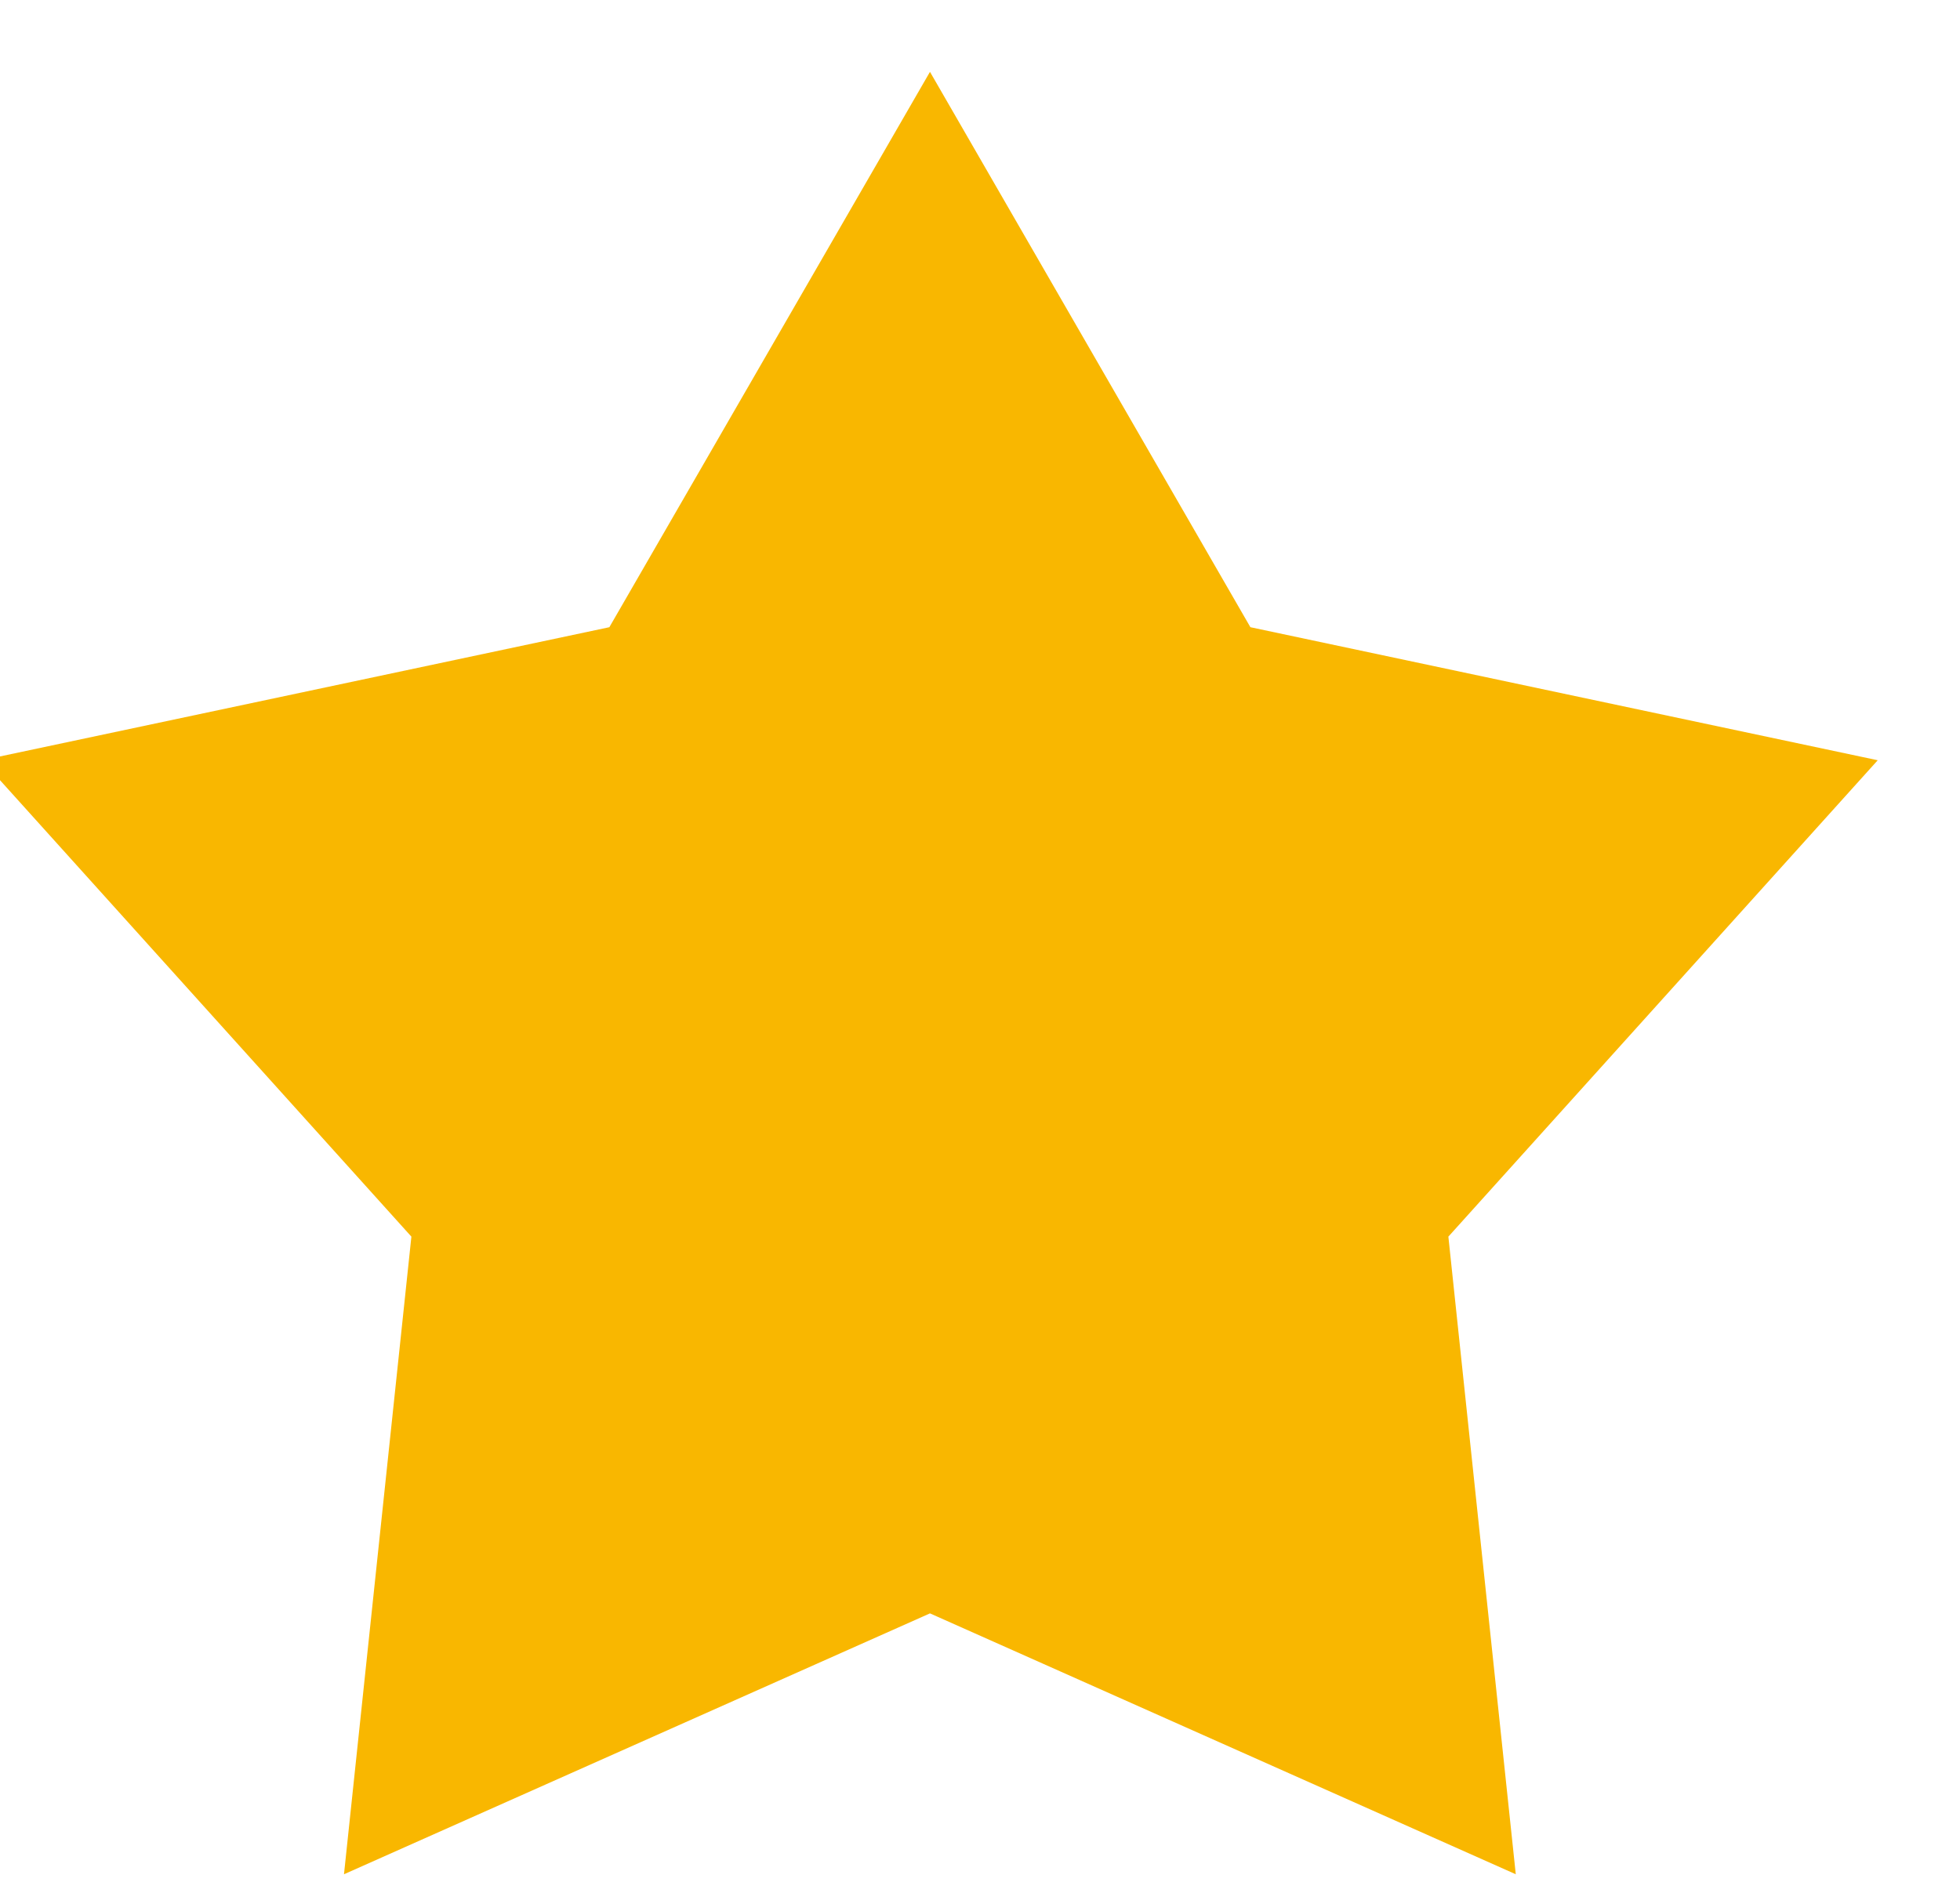 <?xml version="1.0" encoding="UTF-8"?>
<!DOCTYPE svg PUBLIC "-//W3C//DTD SVG 1.1//EN" "http://www.w3.org/Graphics/SVG/1.1/DTD/svg11.dtd">
<!-- Creator: CorelDRAW 2021 (64-Bit) -->
<svg xmlns="http://www.w3.org/2000/svg" xml:space="preserve" width="0.101in" height="0.097in" version="1.1" style="shape-rendering:geometricPrecision; text-rendering:geometricPrecision; image-rendering:optimizeQuality; fill-rule:evenodd; clip-rule:evenodd"
viewBox="0 0 101.48 96.68"
 xmlns:xlink="http://www.w3.org/1999/xlink"
 xmlns:xodm="http://www.corel.com/coreldraw/odm/2003">
 <defs>
  <style type="text/css">
   <![CDATA[
    .fil0 {fill:#F9B700}
   ]]>
  </style>
 </defs>
 <g id="Layer_x0020_1">
  <polygon class="fil0" points="78.48,96.67 48.15,83.16 17.81,96.67 21.3,63.65 -0.93,38.98 31.55,32.09 48.15,3.33 64.74,32.09 97.22,38.98 74.99,63.65 "/>
 </g>
</svg>
